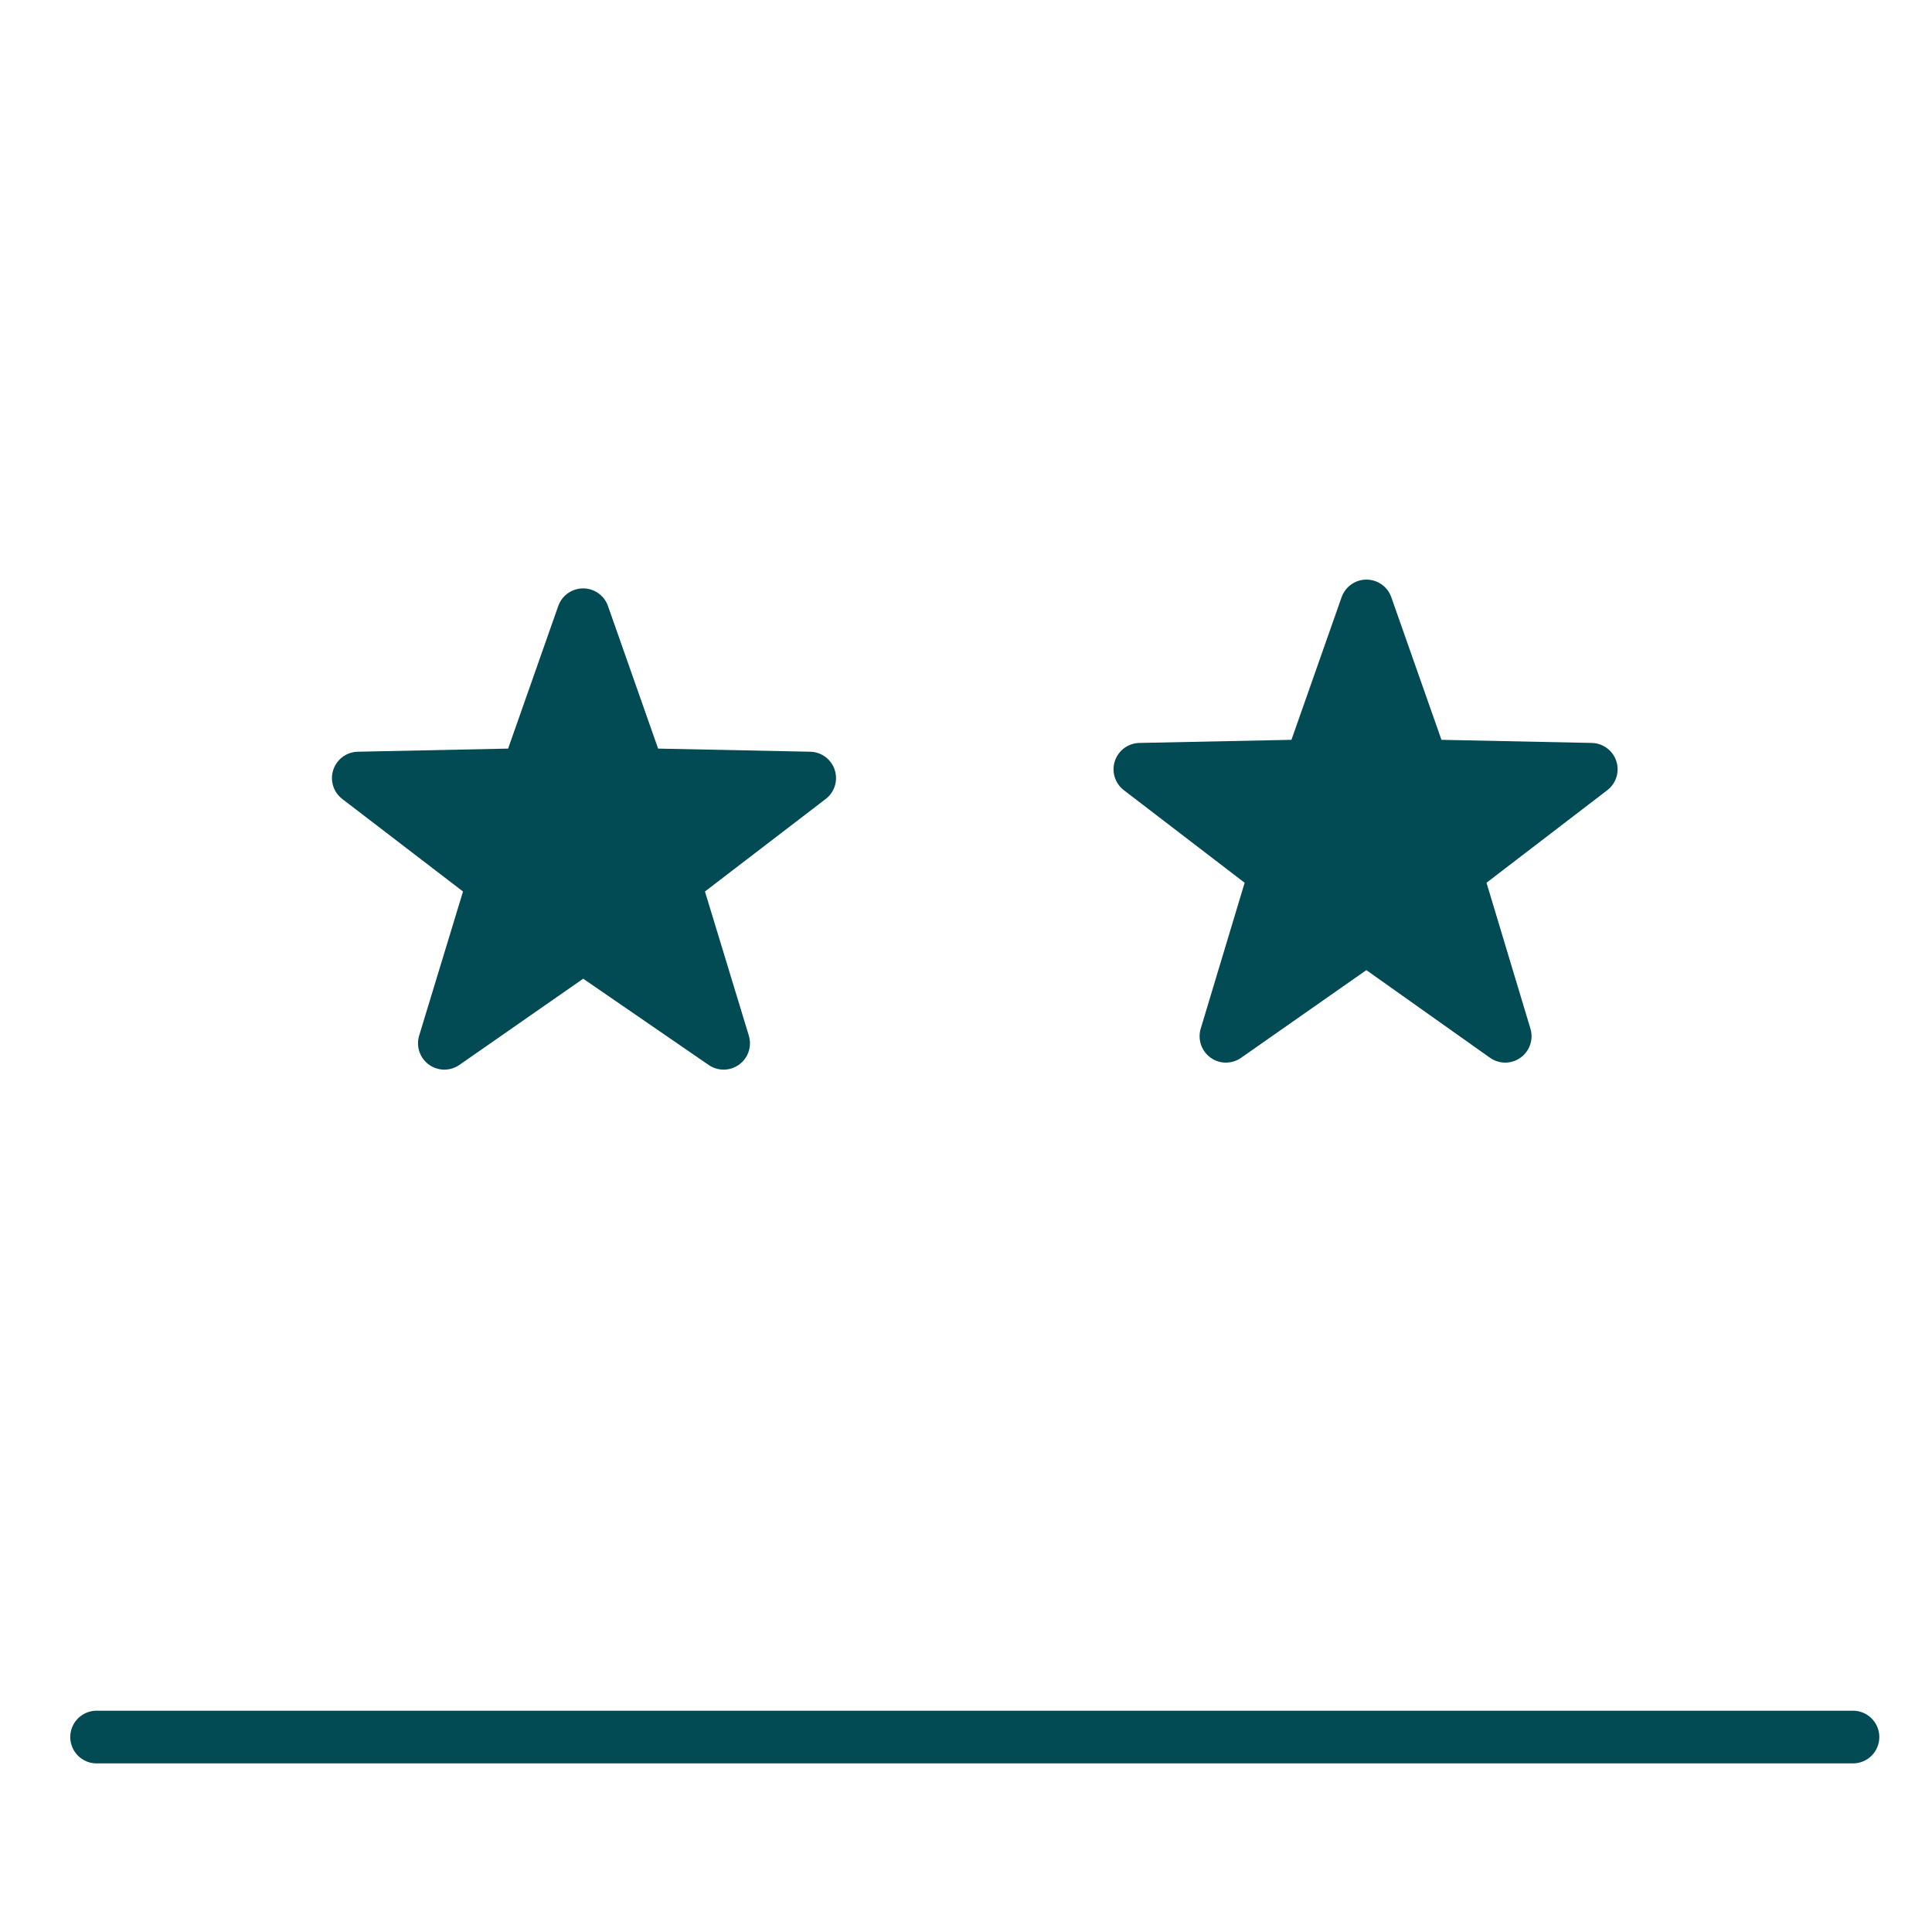 <svg width="110" height="110" viewBox="0 0 110 110" fill="none" xmlns="http://www.w3.org/2000/svg">
<g clip-path="url(#clip0)">
<path d="M5.5 98.9H105.5" stroke="#024B54" stroke-width="3" stroke-miterlimit="10" stroke-linecap="round" stroke-linejoin="round"/>
<path d="M33.2 35L36.4 44.1L46.1 44.3L38.4 50.2L41.2 59.4L33.2 53.9L25.3 59.4L28.1 50.2L20.4 44.3L30 44.1L33.2 35Z" fill="#024B54" stroke="#024B54" stroke-width="3" stroke-miterlimit="10" stroke-linecap="round" stroke-linejoin="round"/>
<path d="M77.8 34.5L81 43.6L90.6 43.8L82.9 49.7L85.7 59L77.8 53.4L69.8 59L72.6 49.7L64.9 43.8L74.6 43.6L77.8 34.5Z" fill="#024B54" stroke="#024B54" stroke-width="3" stroke-miterlimit="10" stroke-linecap="round" stroke-linejoin="round"/>
</g>
<defs>
<clipPath id="clip0">
<rect width="103" height="67.4" fill="white" transform="translate(4 33)"/>
</clipPath>
</defs>
</svg>
